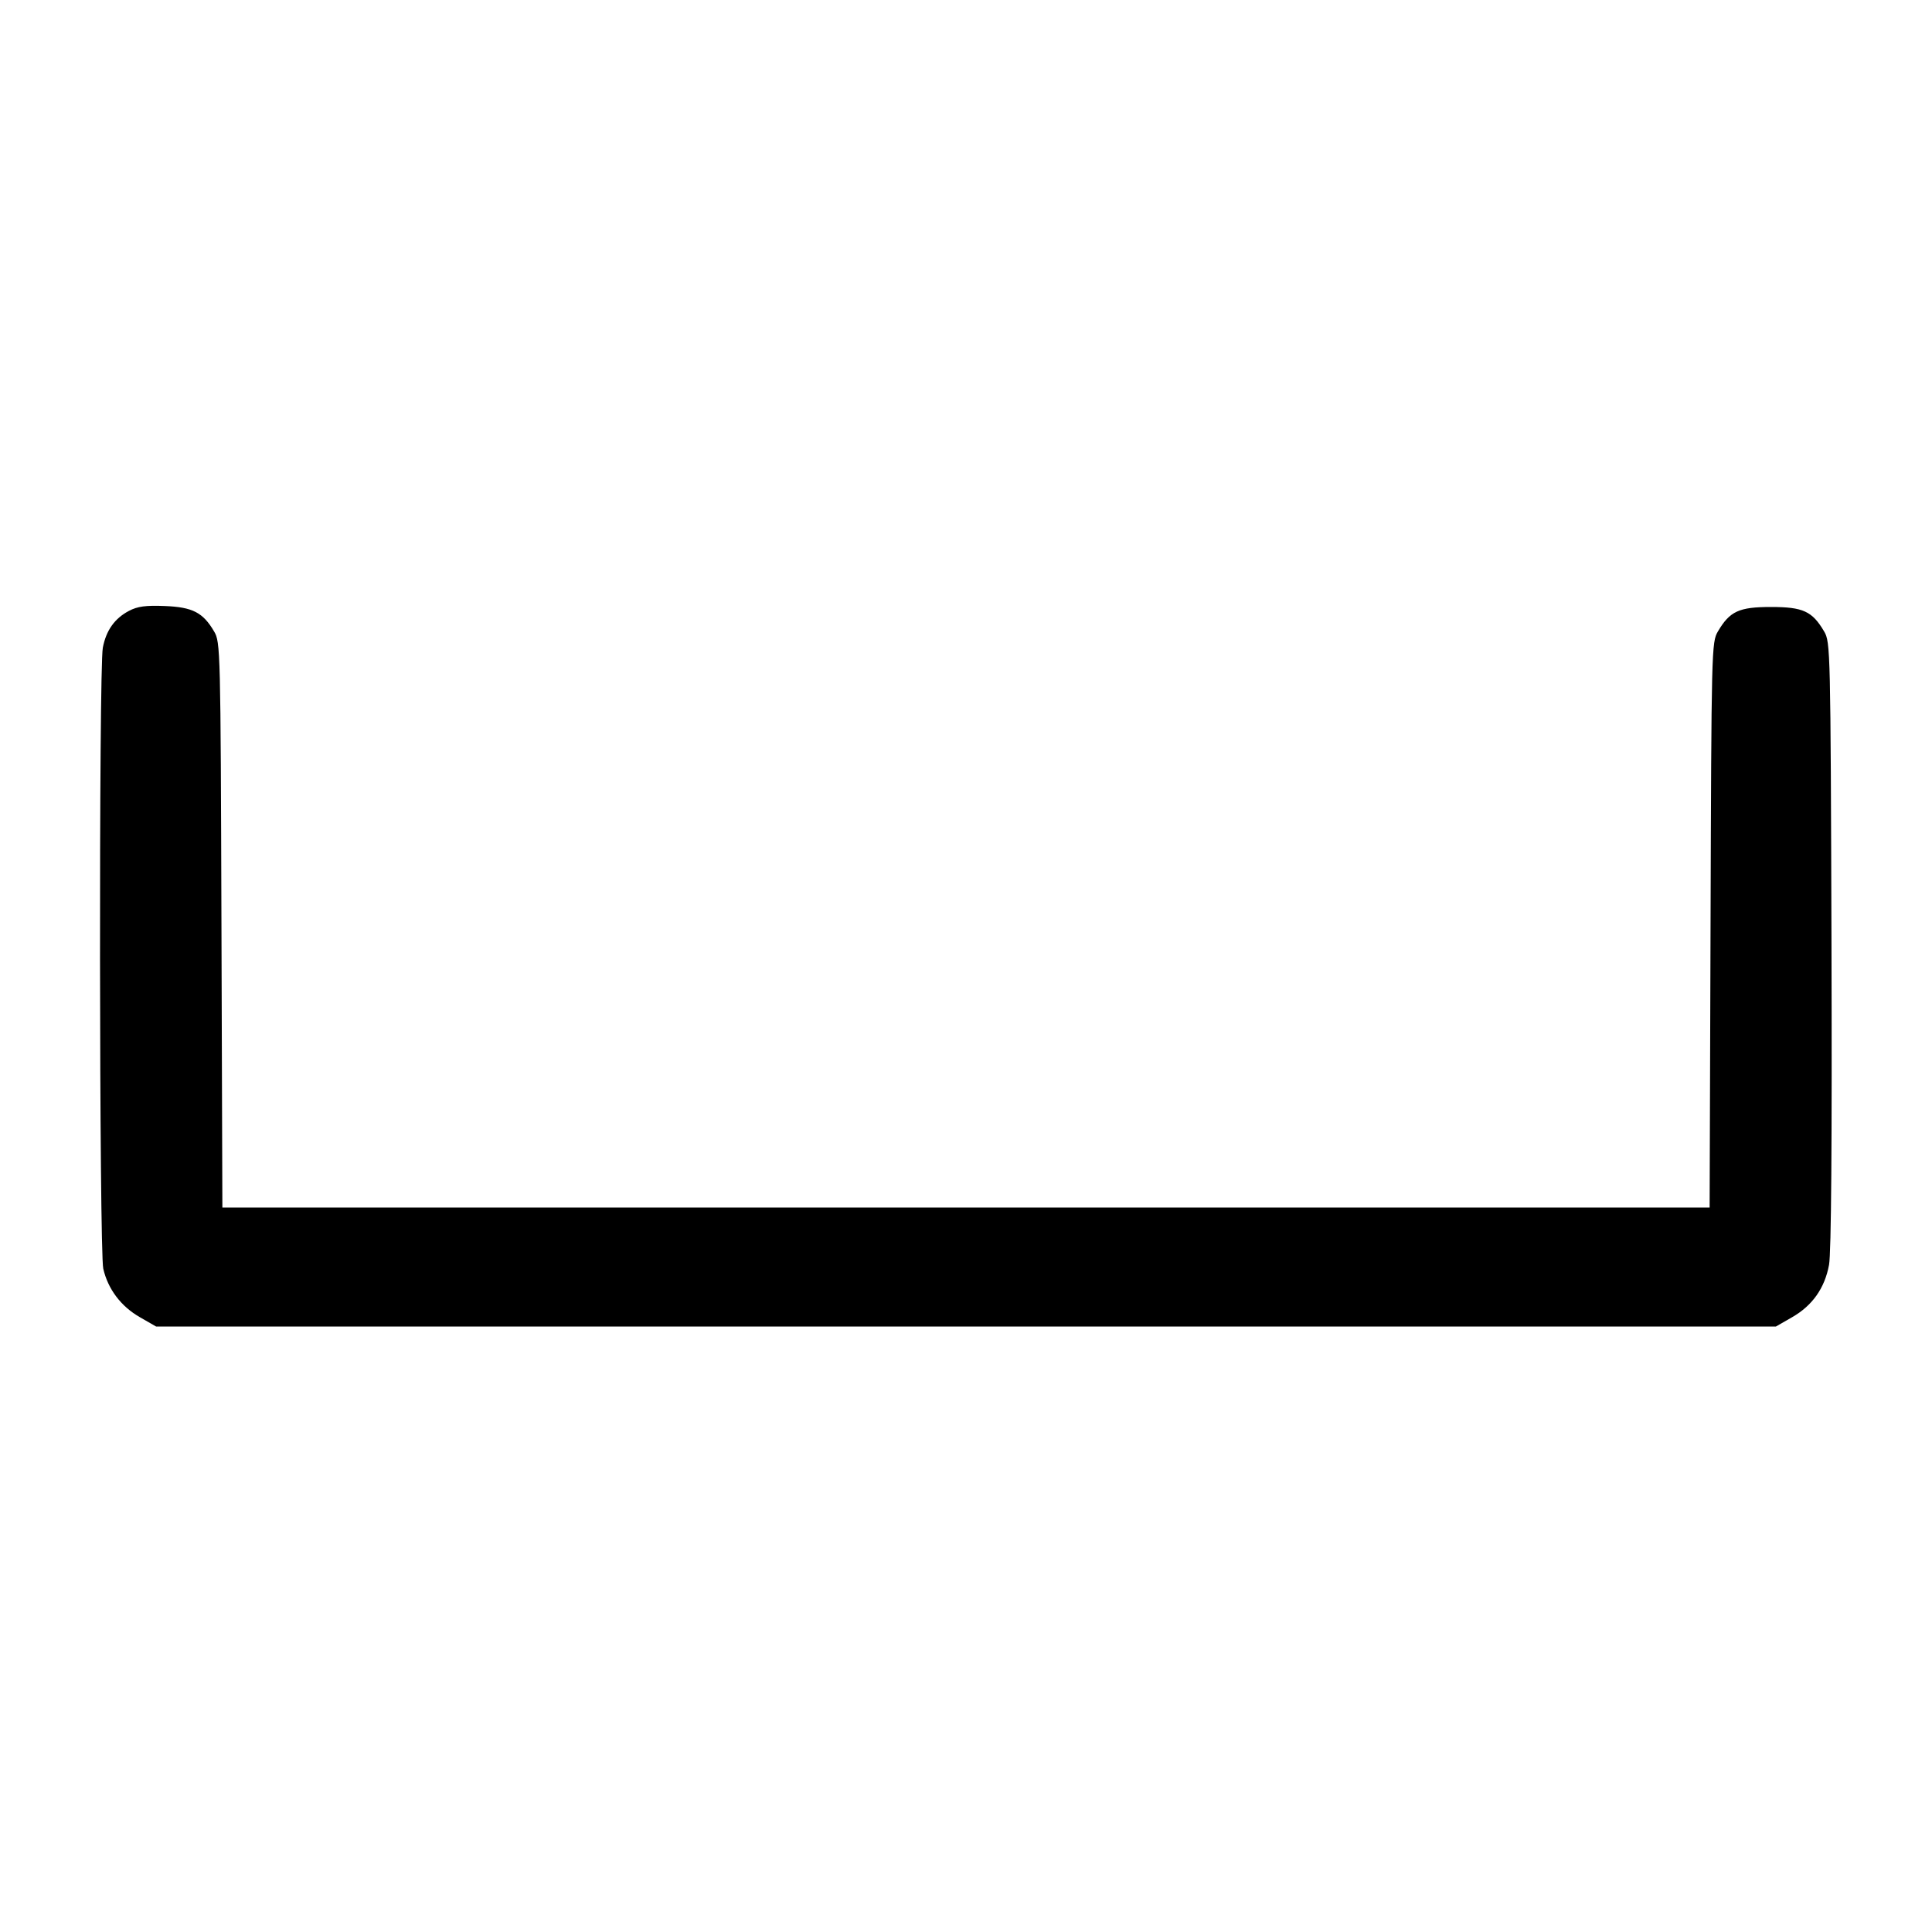 <svg width="40" height="40" viewBox="0 0 40 40" fill="none" xmlns="http://www.w3.org/2000/svg"><path d="M2.671 12.647 C 2.374 12.803,2.198 13.050,2.129 13.409 C 2.045 13.840,2.055 25.899,2.138 26.267 C 2.235 26.690,2.505 27.048,2.897 27.272 L 3.233 27.465 20.000 27.465 L 36.767 27.465 37.103 27.272 C 37.524 27.031,37.779 26.669,37.868 26.188 C 37.914 25.944,37.931 23.657,37.919 19.558 C 37.900 13.437,37.897 13.295,37.767 13.074 C 37.520 12.654,37.330 12.567,36.667 12.567 C 36.004 12.567,35.814 12.654,35.567 13.074 C 35.436 13.295,35.433 13.438,35.415 19.150 L 35.396 25.000 20.000 25.000 L 4.604 25.000 4.585 19.150 C 4.567 13.438,4.564 13.295,4.433 13.074 C 4.202 12.680,3.987 12.570,3.412 12.547 C 3.019 12.531,2.847 12.554,2.671 12.647 " stroke="none" fill-rule="evenodd" fill="black"></path></svg>